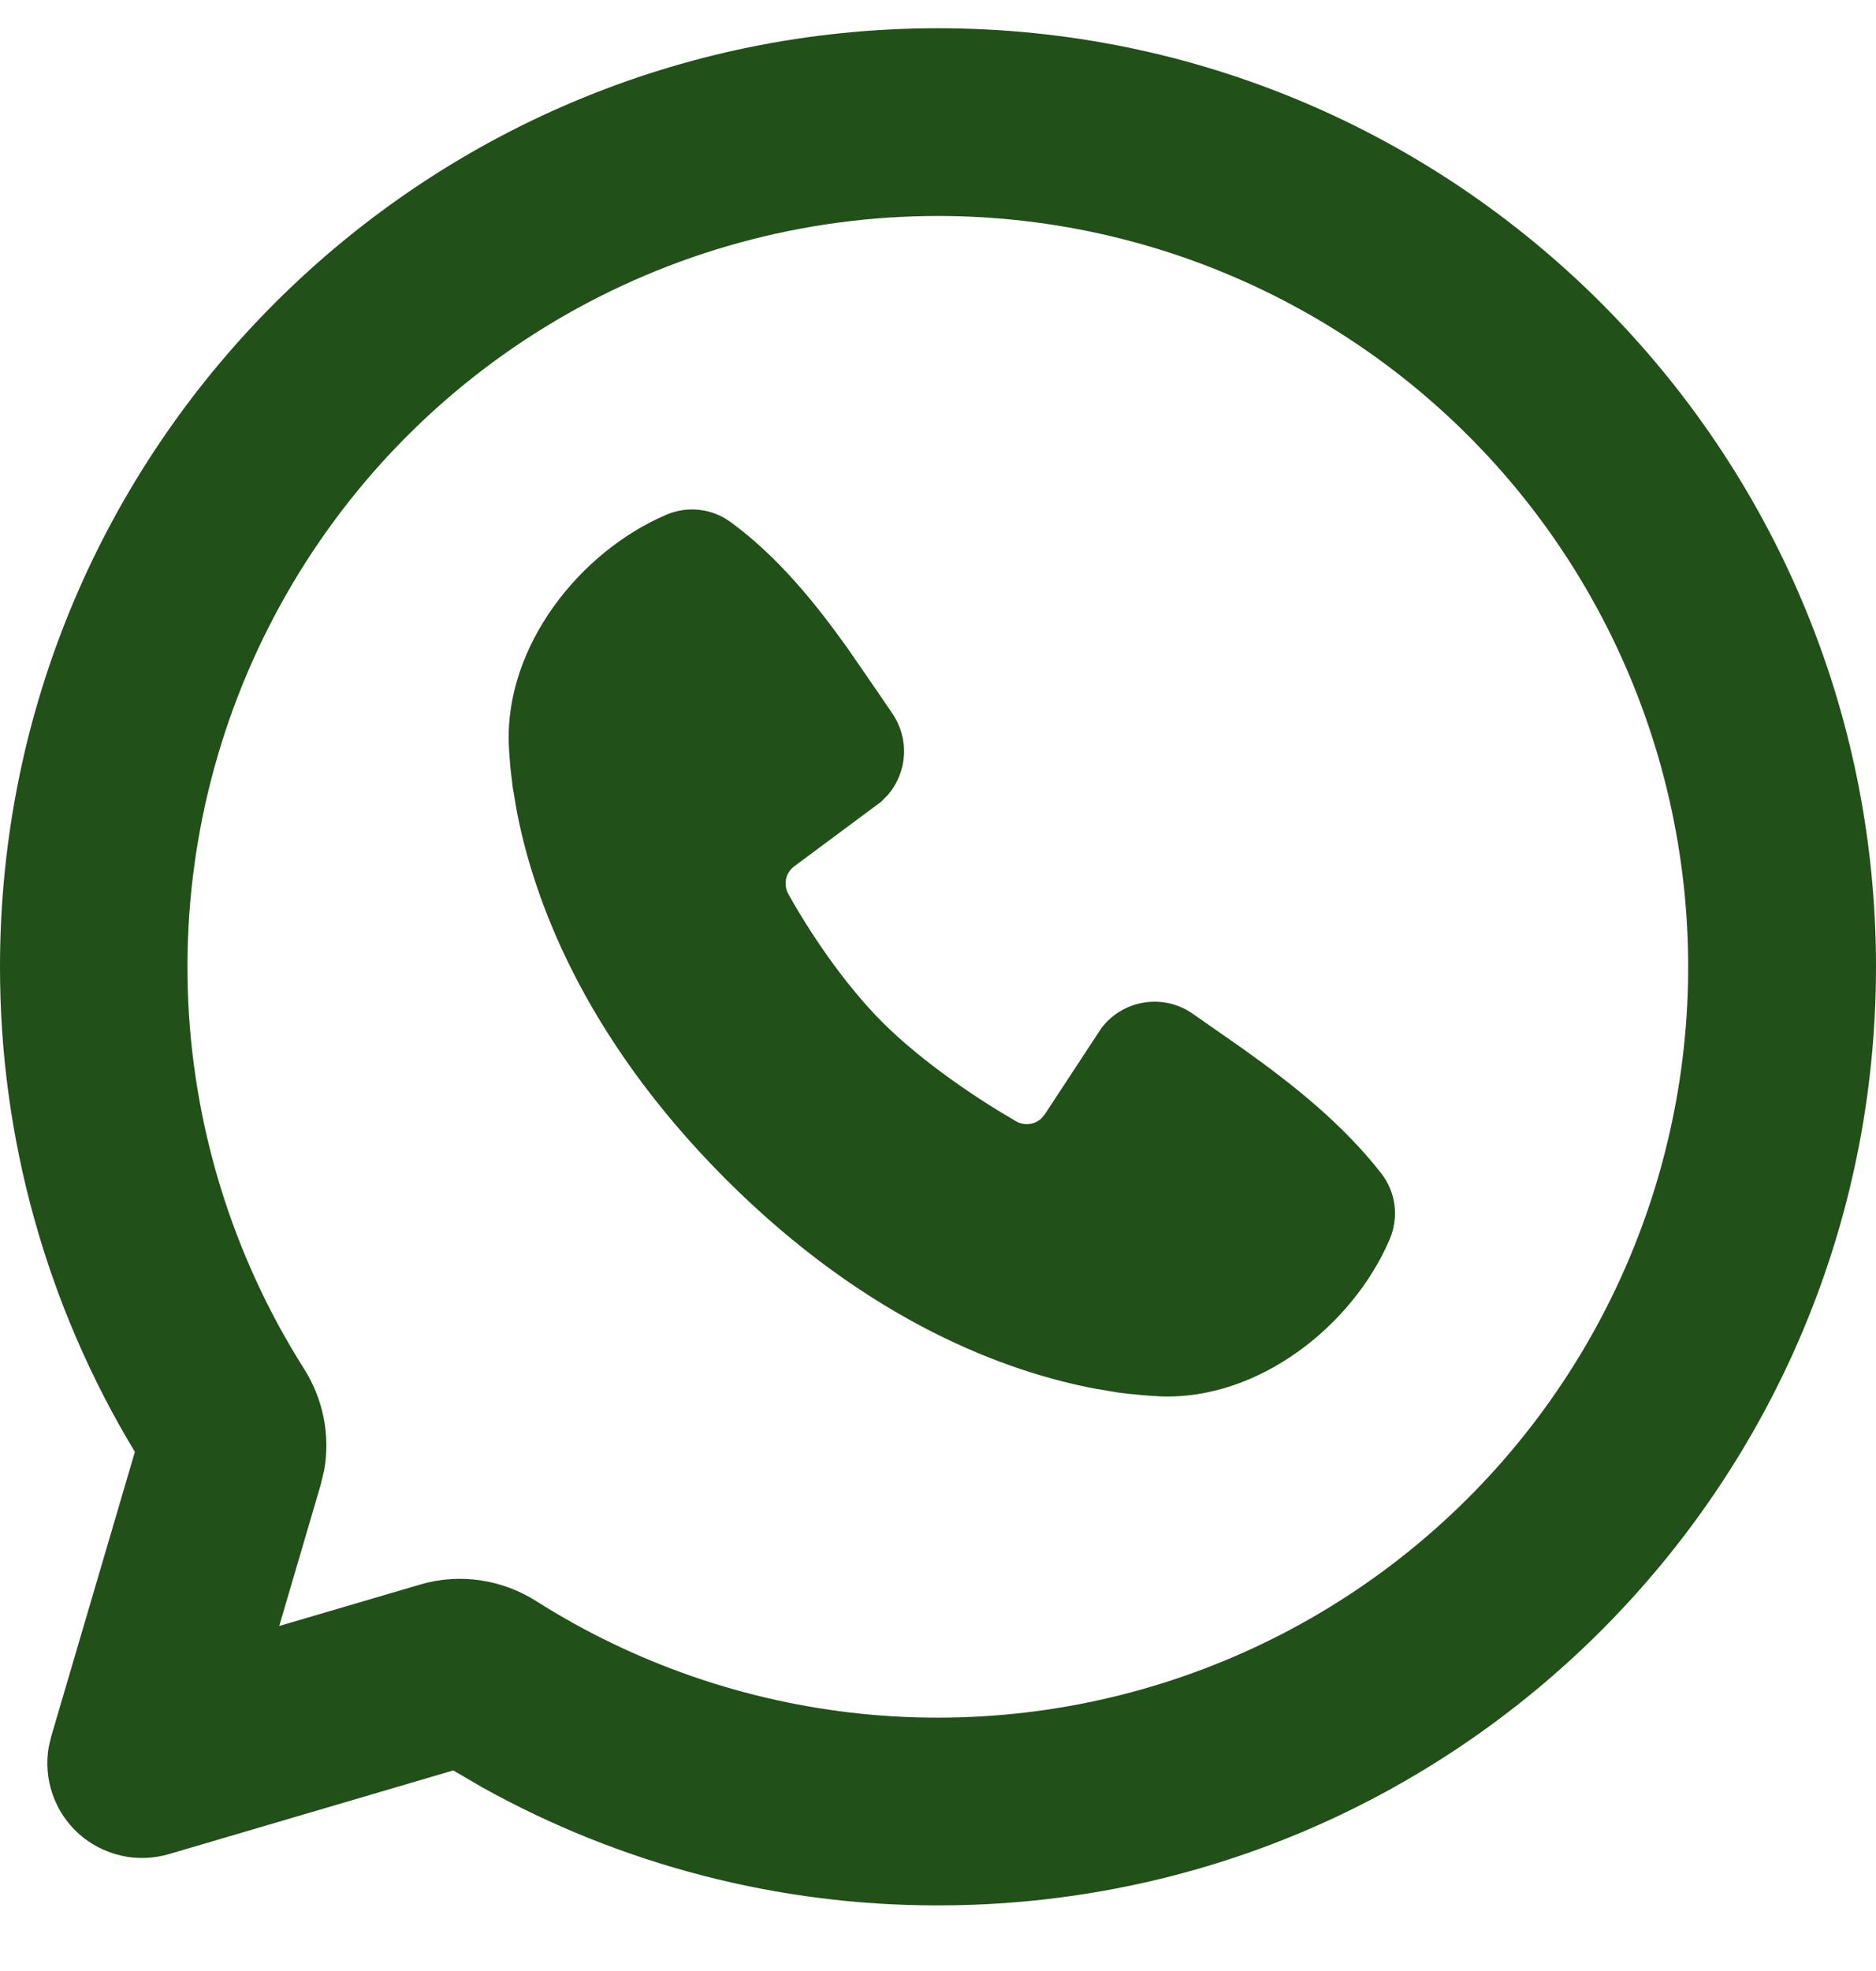 <svg width="20" height="21" viewBox="0 0 20 21" fill="none" xmlns="http://www.w3.org/2000/svg">
<path d="M10 0.301C15.523 0.301 20 4.778 20 10.301C20 15.824 15.523 20.301 10 20.301C8.298 20.303 6.624 19.869 5.137 19.041L4.832 18.863L1.8 19.755C1.635 19.803 1.46 19.809 1.293 19.771C1.125 19.733 0.969 19.653 0.841 19.539C0.713 19.424 0.616 19.279 0.56 19.116C0.504 18.953 0.49 18.779 0.52 18.61L0.546 18.501L1.438 15.469C0.495 13.91 -0.002 12.123 8.80954e-06 10.301C8.80954e-06 4.778 4.477 0.301 10 0.301ZM10 2.301C8.568 2.301 7.161 2.685 5.928 3.414C4.695 4.142 3.68 5.189 2.99 6.444C2.299 7.699 1.958 9.116 2.002 10.548C2.047 11.979 2.474 13.373 3.241 14.583C3.439 14.895 3.524 15.279 3.457 15.66L3.418 15.823L2.977 17.324L4.478 16.883C4.911 16.755 5.361 16.833 5.718 17.06C6.766 17.724 7.955 18.134 9.189 18.26C10.424 18.385 11.67 18.222 12.831 17.782C13.991 17.343 15.033 16.64 15.875 15.728C16.717 14.816 17.335 13.722 17.681 12.53C18.027 11.338 18.09 10.082 17.867 8.862C17.644 7.641 17.14 6.489 16.395 5.497C15.65 4.505 14.684 3.7 13.574 3.145C12.464 2.59 11.241 2.301 10 2.301ZM7.102 5.485C7.213 5.437 7.334 5.419 7.454 5.432C7.574 5.445 7.688 5.489 7.786 5.56C8.29 5.928 8.69 6.422 9.034 6.904L9.361 7.378L9.514 7.603C9.602 7.732 9.646 7.886 9.637 8.043C9.629 8.199 9.569 8.348 9.468 8.467L9.393 8.543L8.469 9.229C8.425 9.261 8.393 9.308 8.381 9.362C8.369 9.415 8.376 9.471 8.402 9.52C8.612 9.9 8.983 10.467 9.409 10.893C9.836 11.319 10.429 11.715 10.835 11.948C10.923 11.998 11.029 11.982 11.101 11.917L11.139 11.872L11.74 10.957C11.85 10.81 12.013 10.711 12.195 10.682C12.376 10.652 12.562 10.694 12.713 10.799L13.256 11.178C13.796 11.563 14.315 11.977 14.726 12.502C14.802 12.6 14.851 12.717 14.867 12.841C14.882 12.965 14.864 13.09 14.815 13.205C14.419 14.129 13.416 14.916 12.374 14.878L12.215 14.868L12.024 14.85C11.988 14.845 11.952 14.841 11.916 14.836L11.678 14.796C10.754 14.622 9.273 14.098 7.738 12.564C6.204 11.029 5.68 9.548 5.506 8.624L5.466 8.386L5.441 8.178L5.428 8.003C5.426 7.978 5.425 7.953 5.424 7.928C5.386 6.884 6.177 5.881 7.102 5.485Z" fill="#225019"/>
</svg>
